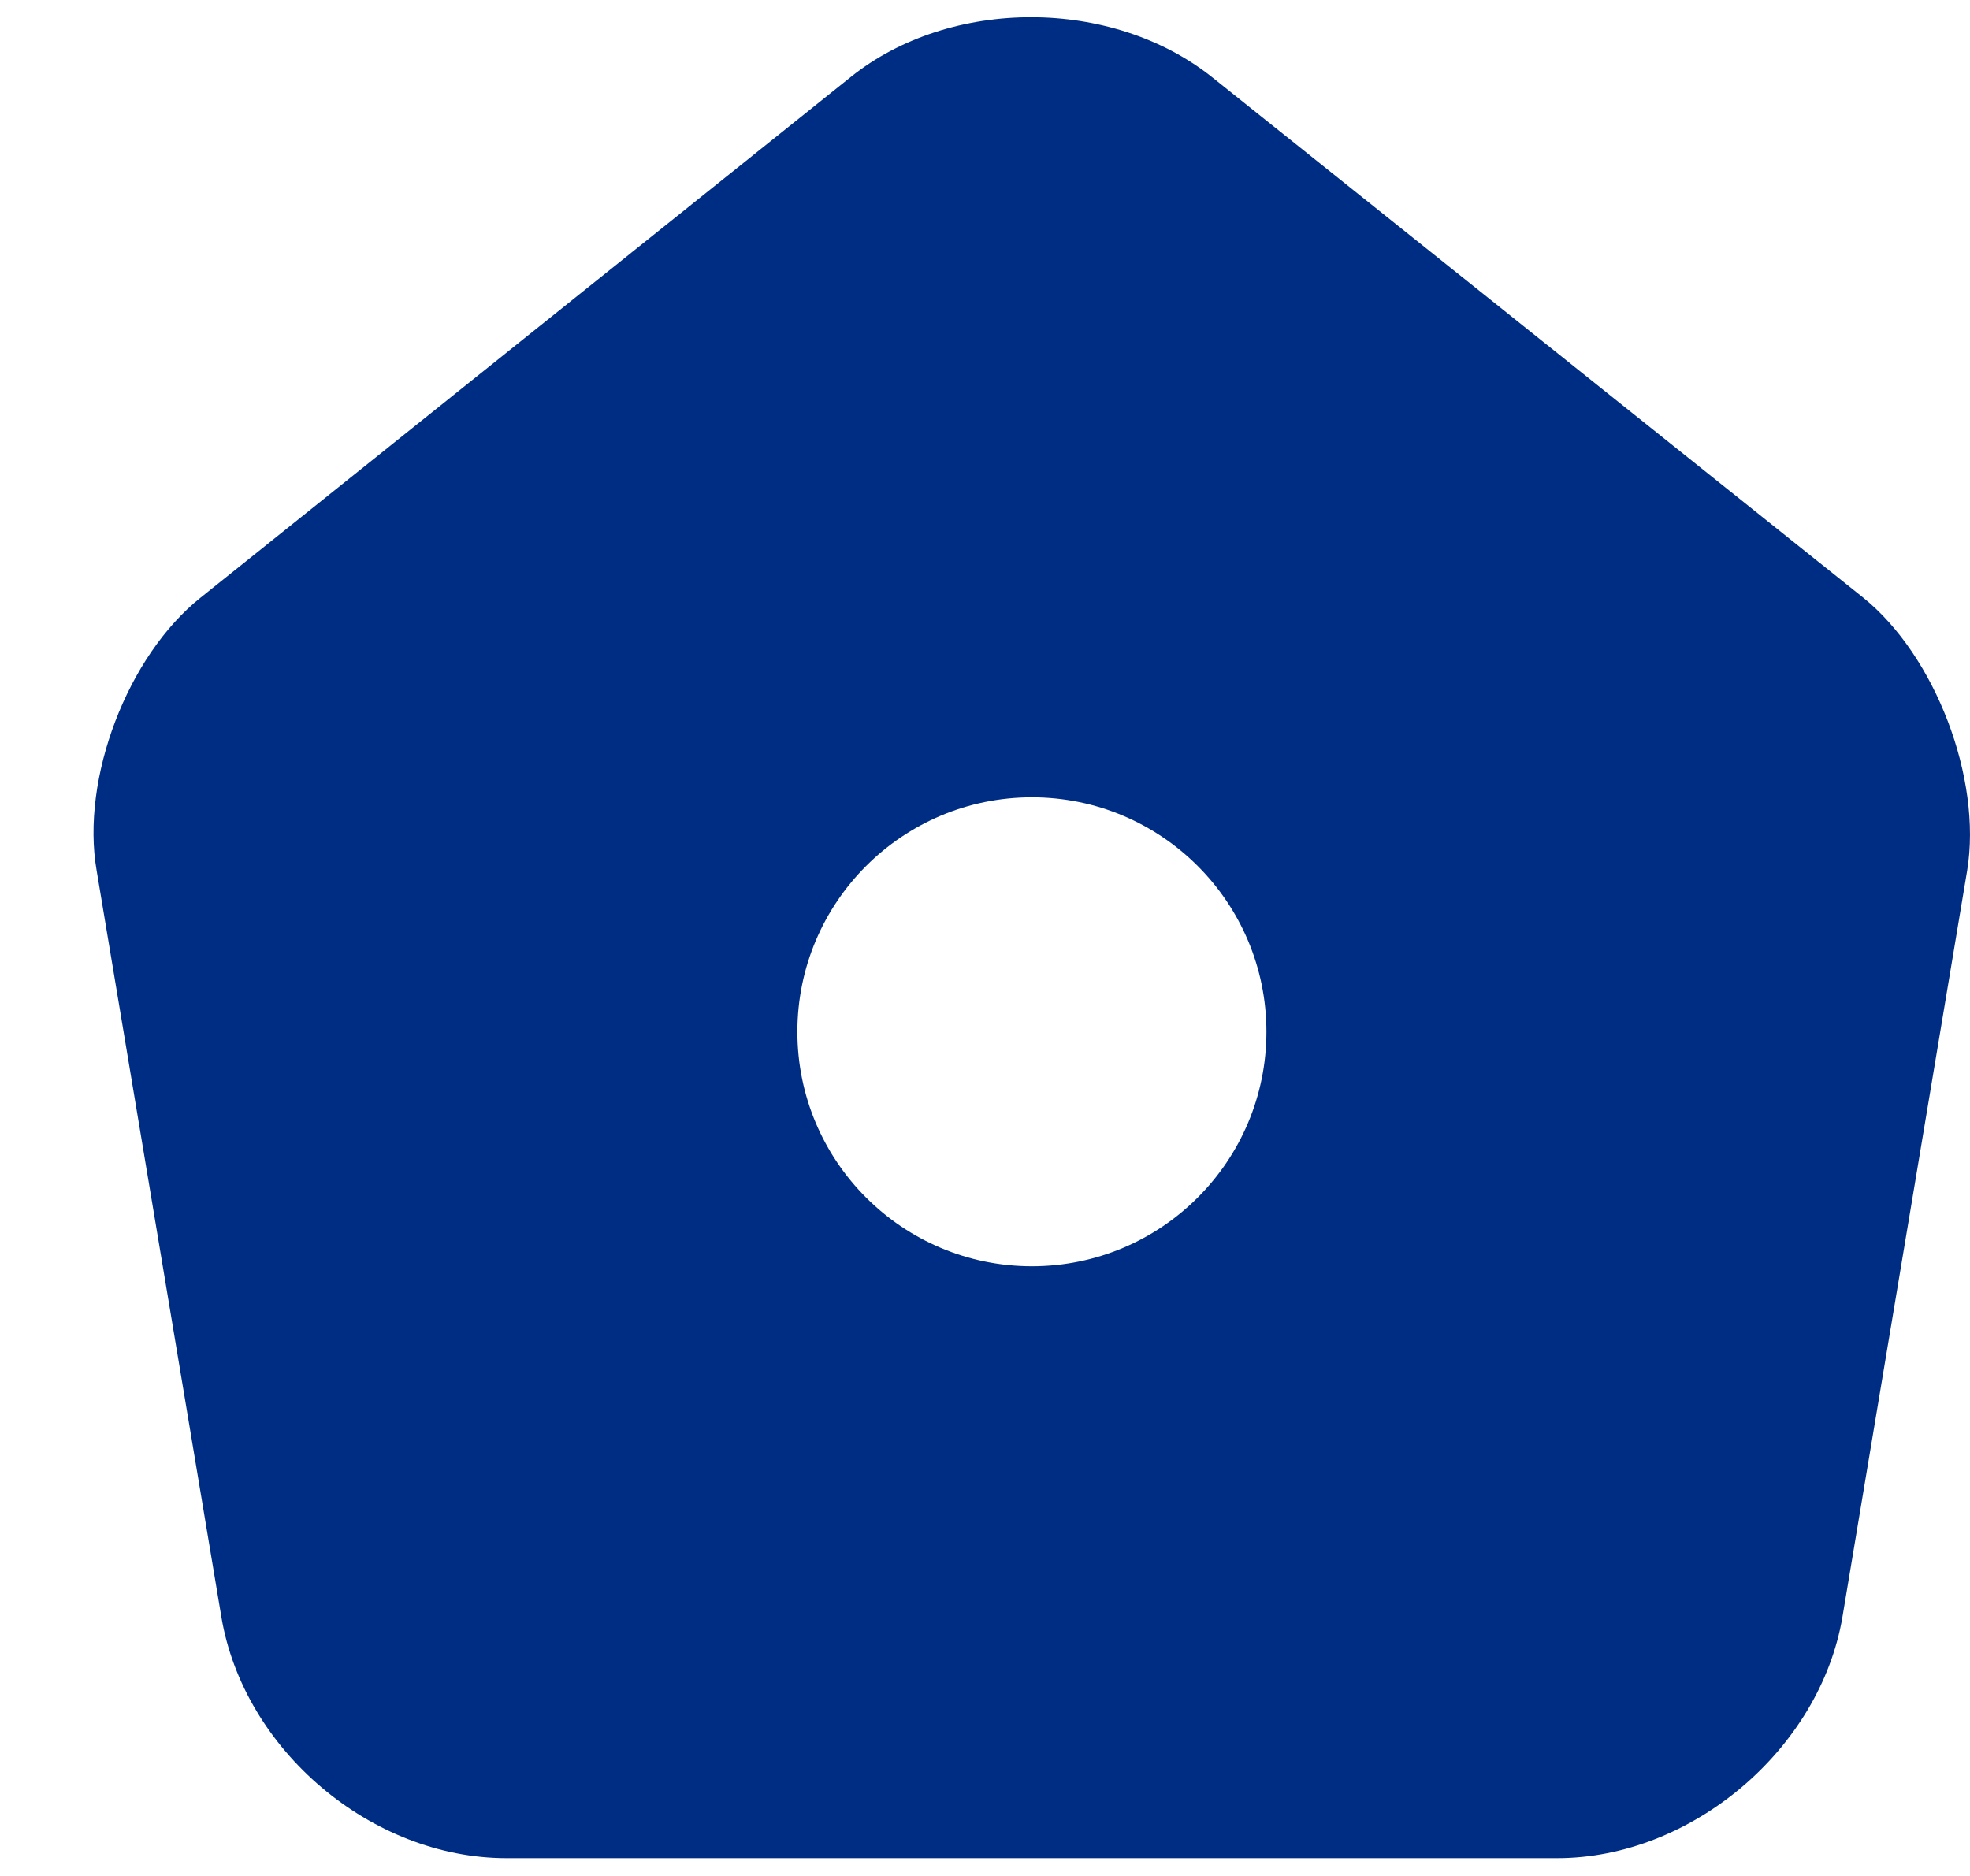 <svg width="21" height="20" viewBox="0 0 21 20" fill="none" xmlns="http://www.w3.org/2000/svg">
<path d="M19.86 6.37L12.93 0.83C11.86 -0.03 10.13 -0.03 9.07 0.82L2.14 6.37C1.36 6.99 0.86 8.3 1.03 9.28L2.36 17.24C2.6 18.66 3.96 19.81 5.4 19.81H16.6C18.03 19.81 19.4 18.65 19.64 17.24L20.97 9.28C21.13 8.3 20.63 6.99 19.86 6.37ZM11 13.5C9.62 13.5 8.5 12.38 8.5 11C8.5 9.62 9.62 8.5 11 8.5C12.38 8.5 13.5 9.62 13.5 11C13.5 12.38 12.38 13.5 11 13.5Z" fill="#002D84"/>
</svg>
